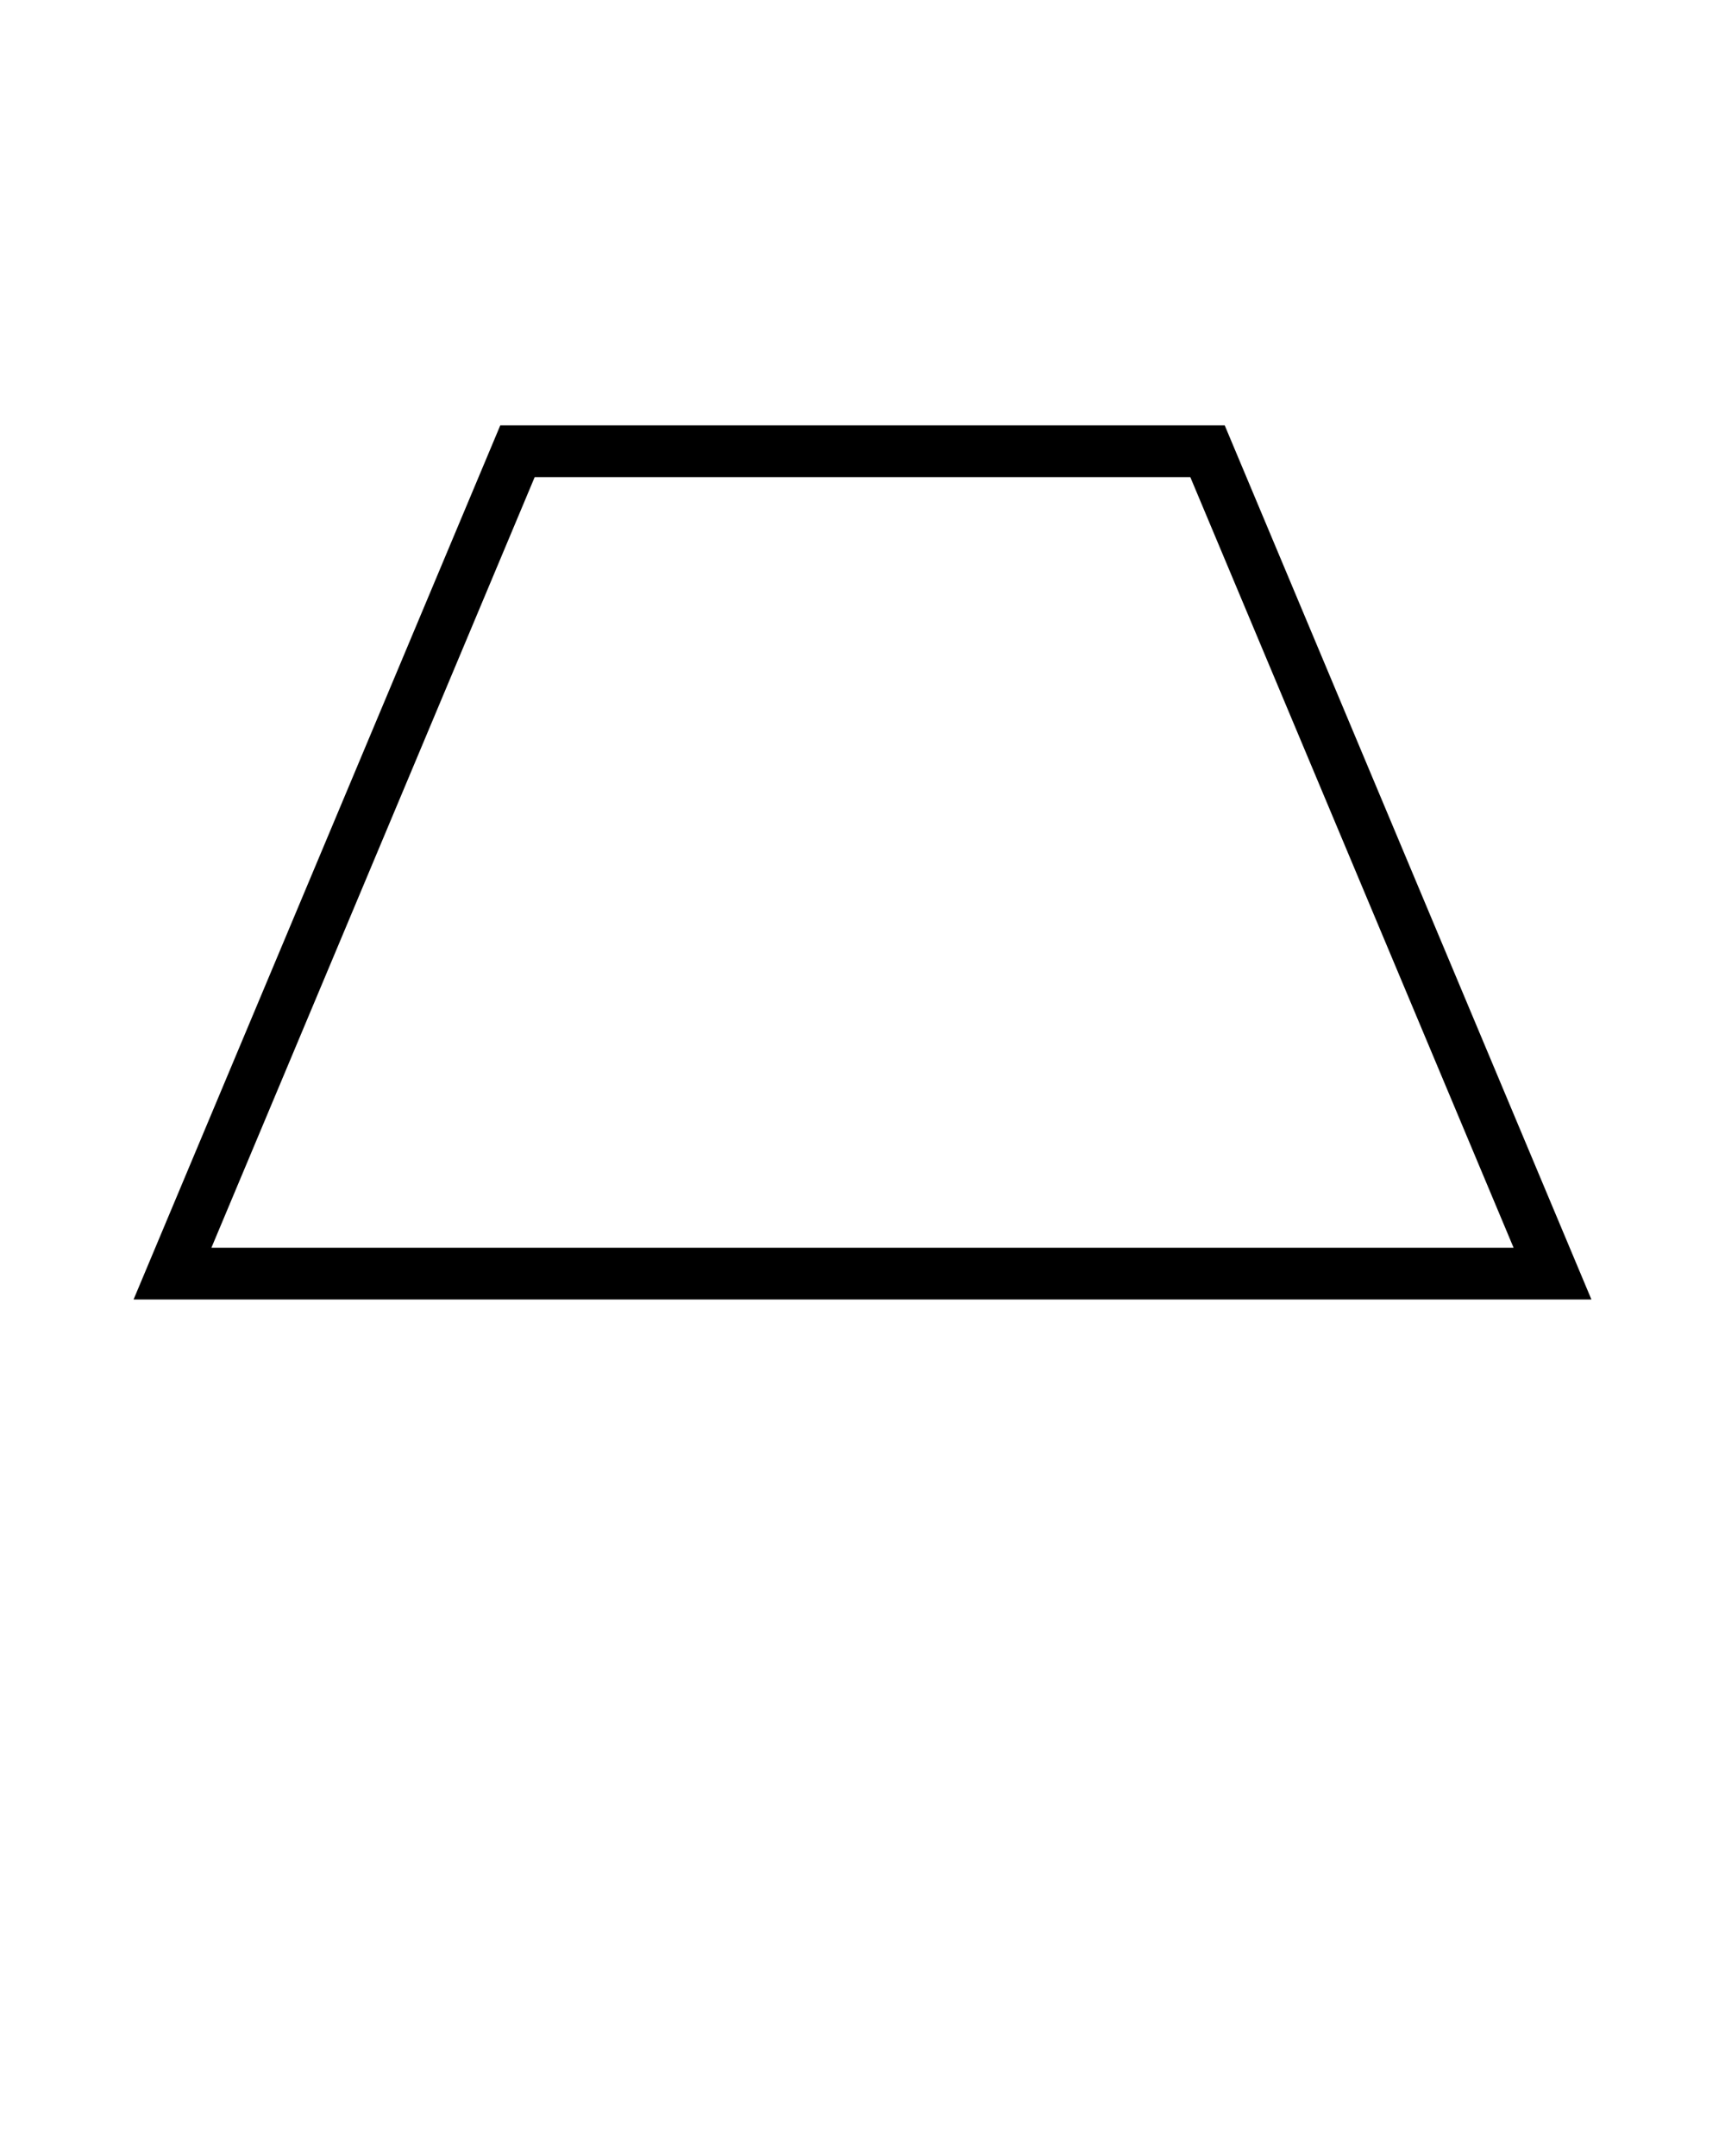<svg xmlns="http://www.w3.org/2000/svg" data-name="Layer 1" viewBox="0 0 100 125" x="0px" y="0px">
<defs>
    <style>.cls-1{fill:none;stroke:#000;stroke-miterlimit:10;stroke-width:3px;}</style>
</defs>
<title>Artboard 8</title>
<polygon class="cls-1" points="90 73.84 10 73.84 30 26.16 70 26.16 90 73.84"/>
</svg>